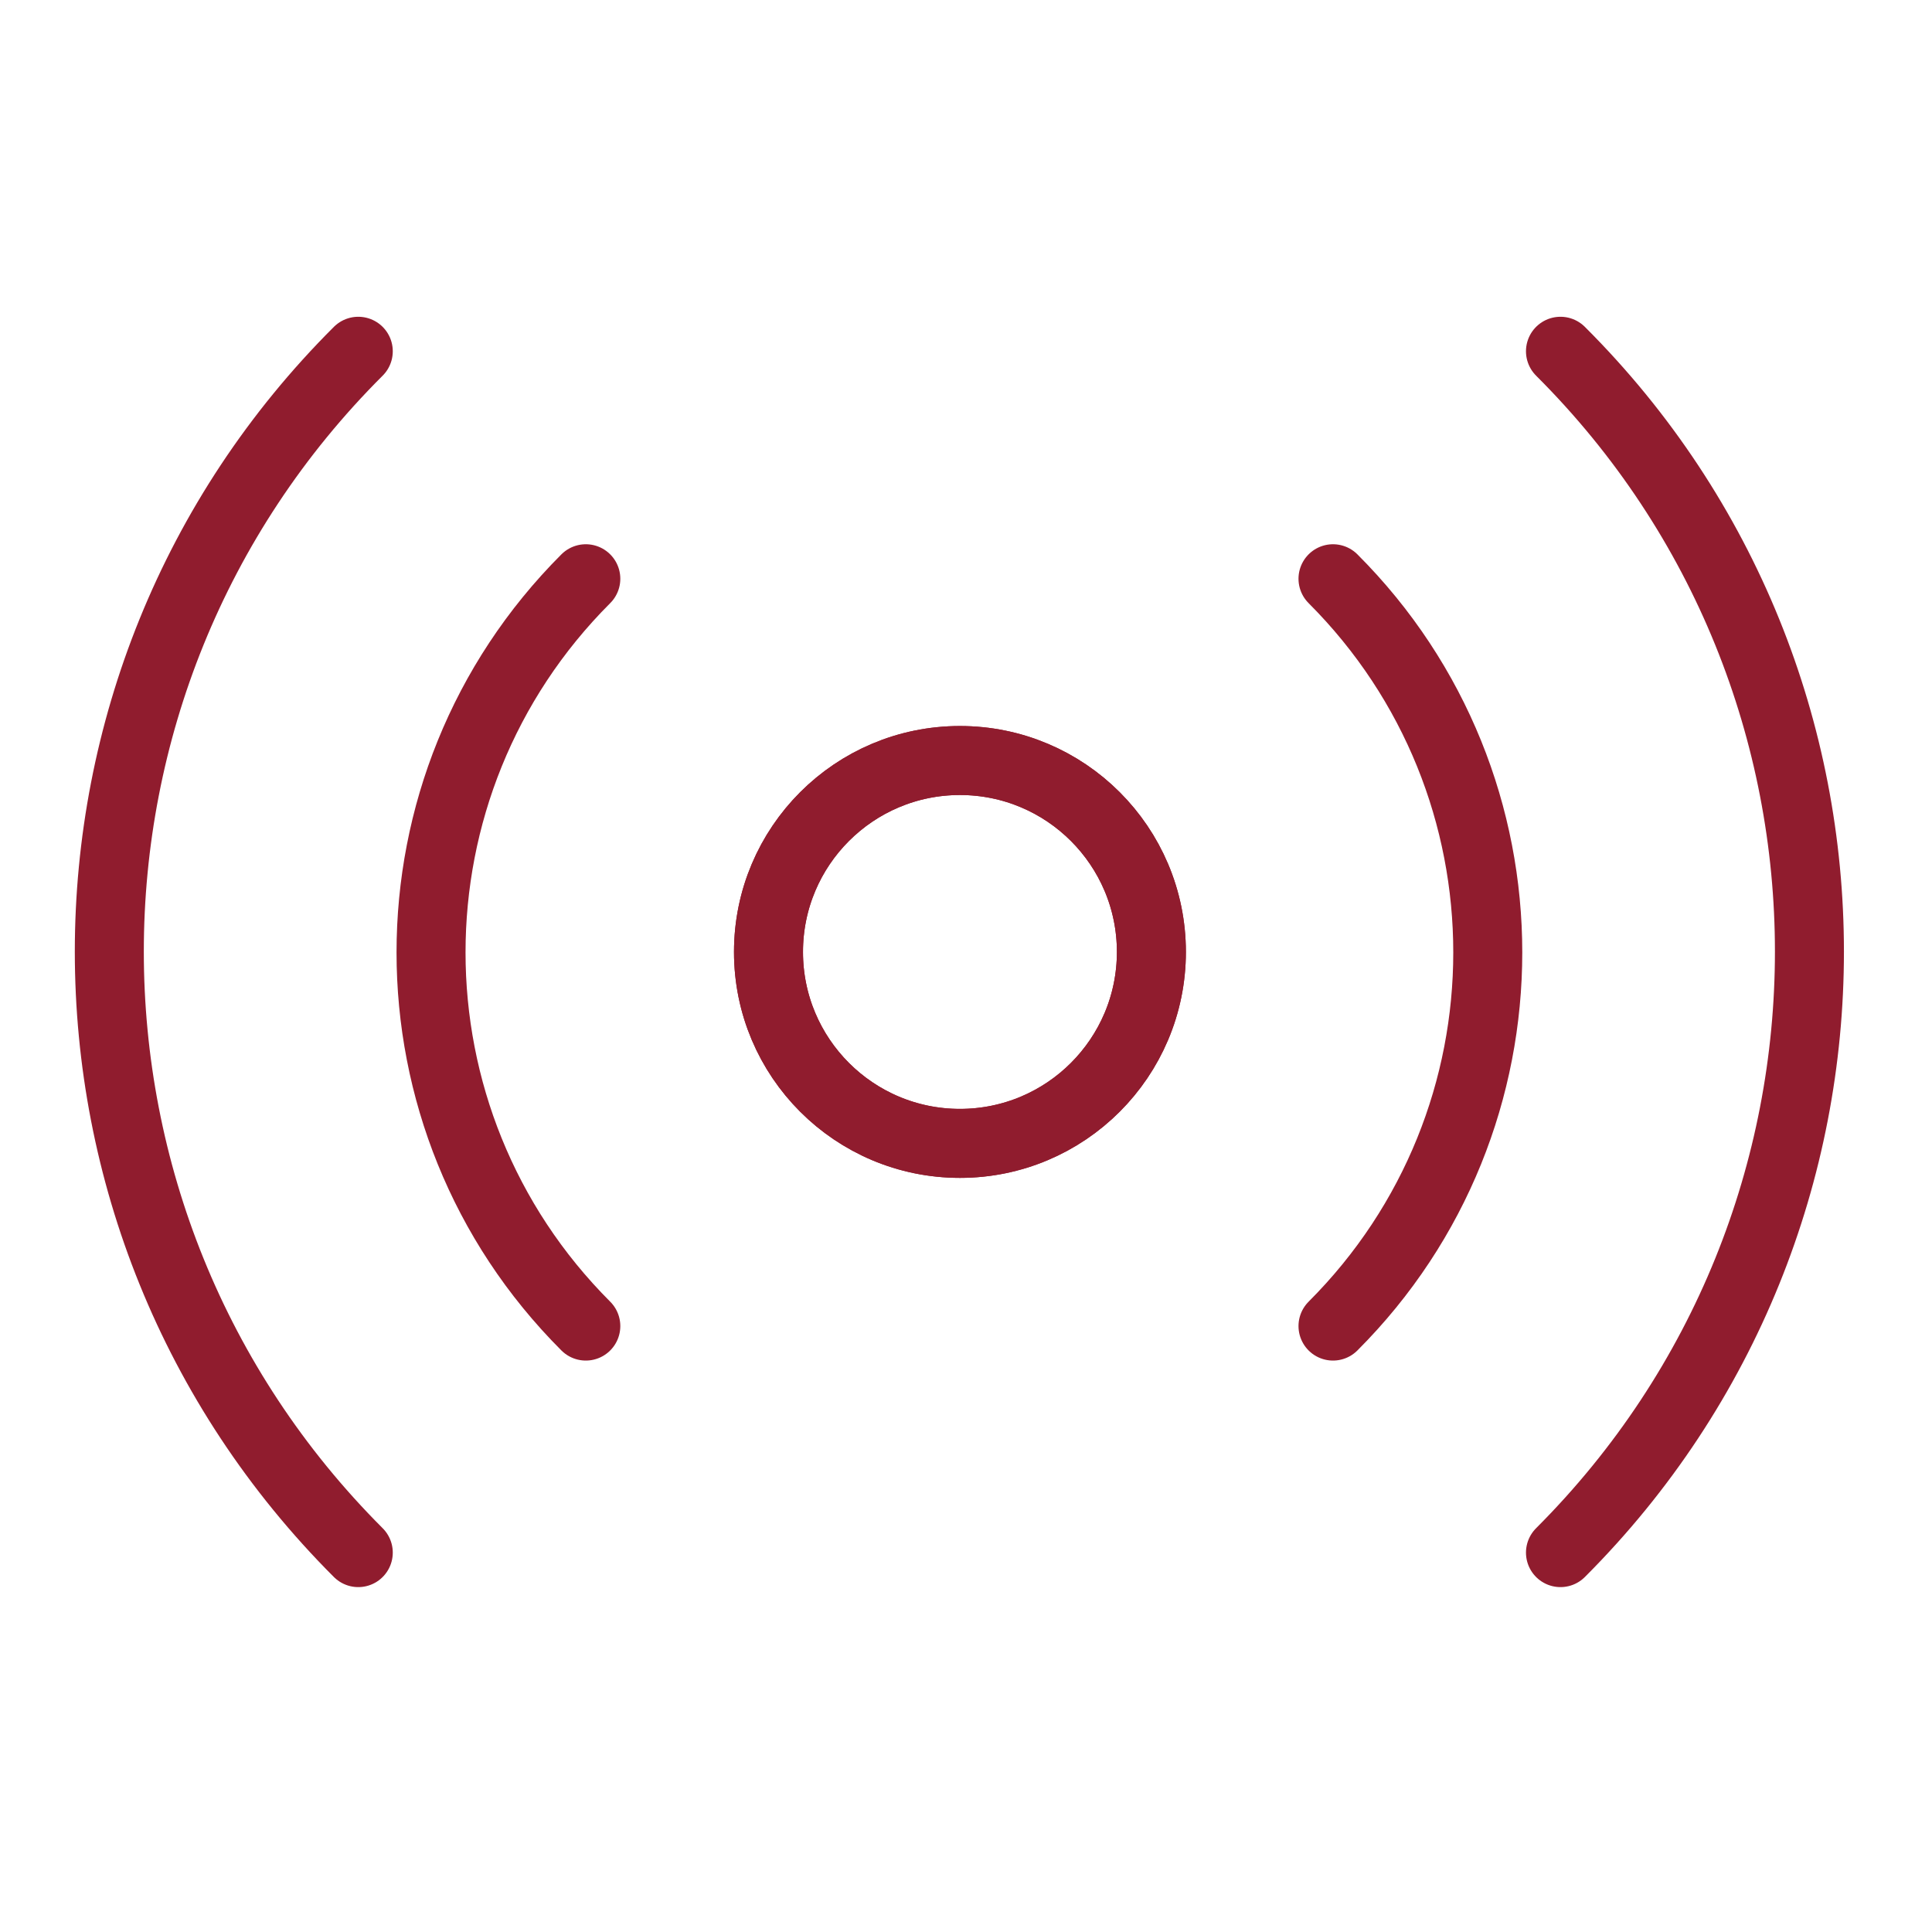 <svg width="70" height="70" viewBox="0 0 70 70" fill="none" xmlns="http://www.w3.org/2000/svg">
<path d="M12.981 56.254C0.954 44.227 0.954 24.722 12.981 12.727" stroke="#901C2E" stroke-width="2.5" stroke-miterlimit="10" stroke-linecap="round"/>
<path d="M56.539 56.254C68.566 44.227 68.566 24.722 56.539 12.727" stroke="#901C2E" stroke-width="2.5" stroke-miterlimit="10" stroke-linecap="round"/>
<path d="M21.225 48.046C13.748 40.569 13.748 28.446 21.225 20.969" stroke="#901C2E" stroke-width="2.5" stroke-miterlimit="10" stroke-linecap="round"/>
<path d="M48.297 48.046C55.774 40.569 55.774 28.446 48.297 20.969" stroke="#901C2E" stroke-width="2.5" stroke-miterlimit="10" stroke-linecap="round"/>
<path d="M34.78 41.427C38.611 41.427 41.717 38.322 41.717 34.491C41.717 30.66 38.611 27.555 34.78 27.555C30.949 27.555 27.844 30.66 27.844 34.491C27.844 38.322 30.949 41.427 34.78 41.427Z" stroke="#901C2E" stroke-width="2.5" stroke-miterlimit="10" stroke-linecap="round"/>
<path d="M34.78 41.427C38.611 41.427 41.717 38.322 41.717 34.491C41.717 30.66 38.611 27.555 34.78 27.555C30.949 27.555 27.844 30.66 27.844 34.491C27.844 38.322 30.949 41.427 34.78 41.427Z" stroke="#901C2E" stroke-width="2.5" stroke-miterlimit="10" stroke-linecap="round"/>
</svg>

